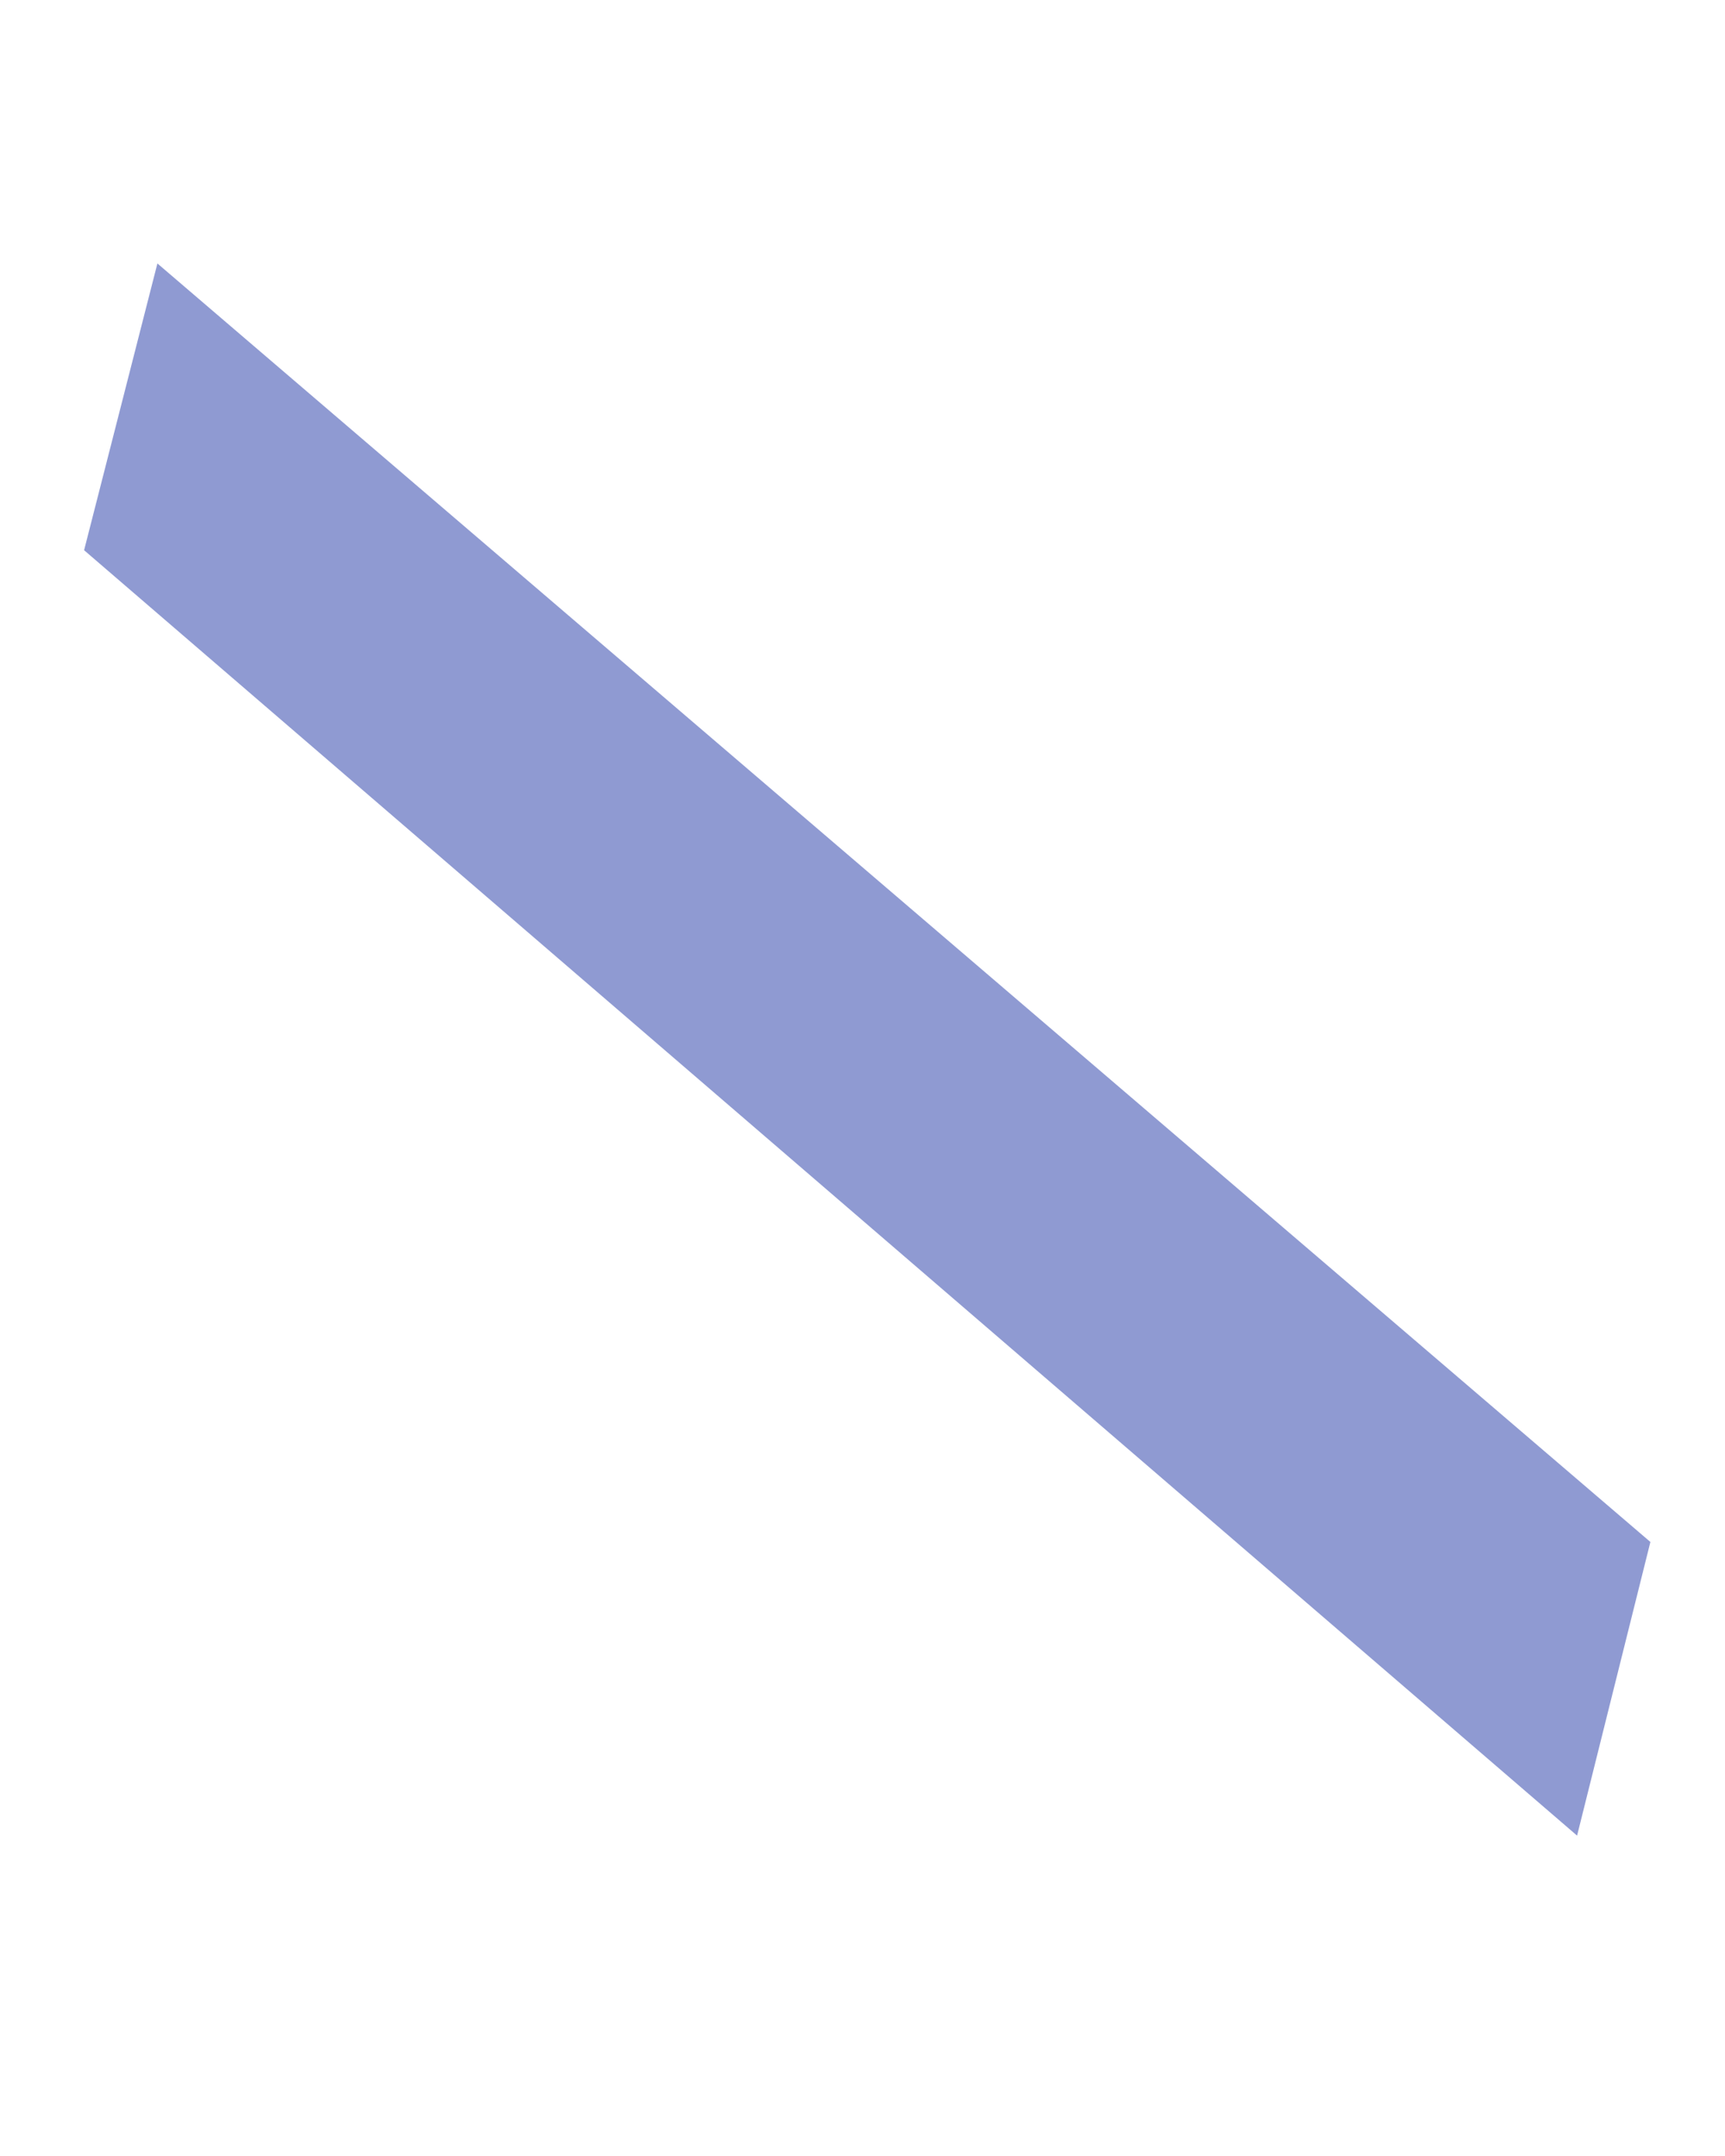<?xml version="1.0" encoding="UTF-8" standalone="no"?><svg width='4' height='5' viewBox='0 0 4 5' fill='none' xmlns='http://www.w3.org/2000/svg'>
<path d='M3.827 3.576L3.657 4.257L0.195 1.276L0.365 0.611L3.827 3.576Z' fill='#8F9AD2'/>
</svg>
